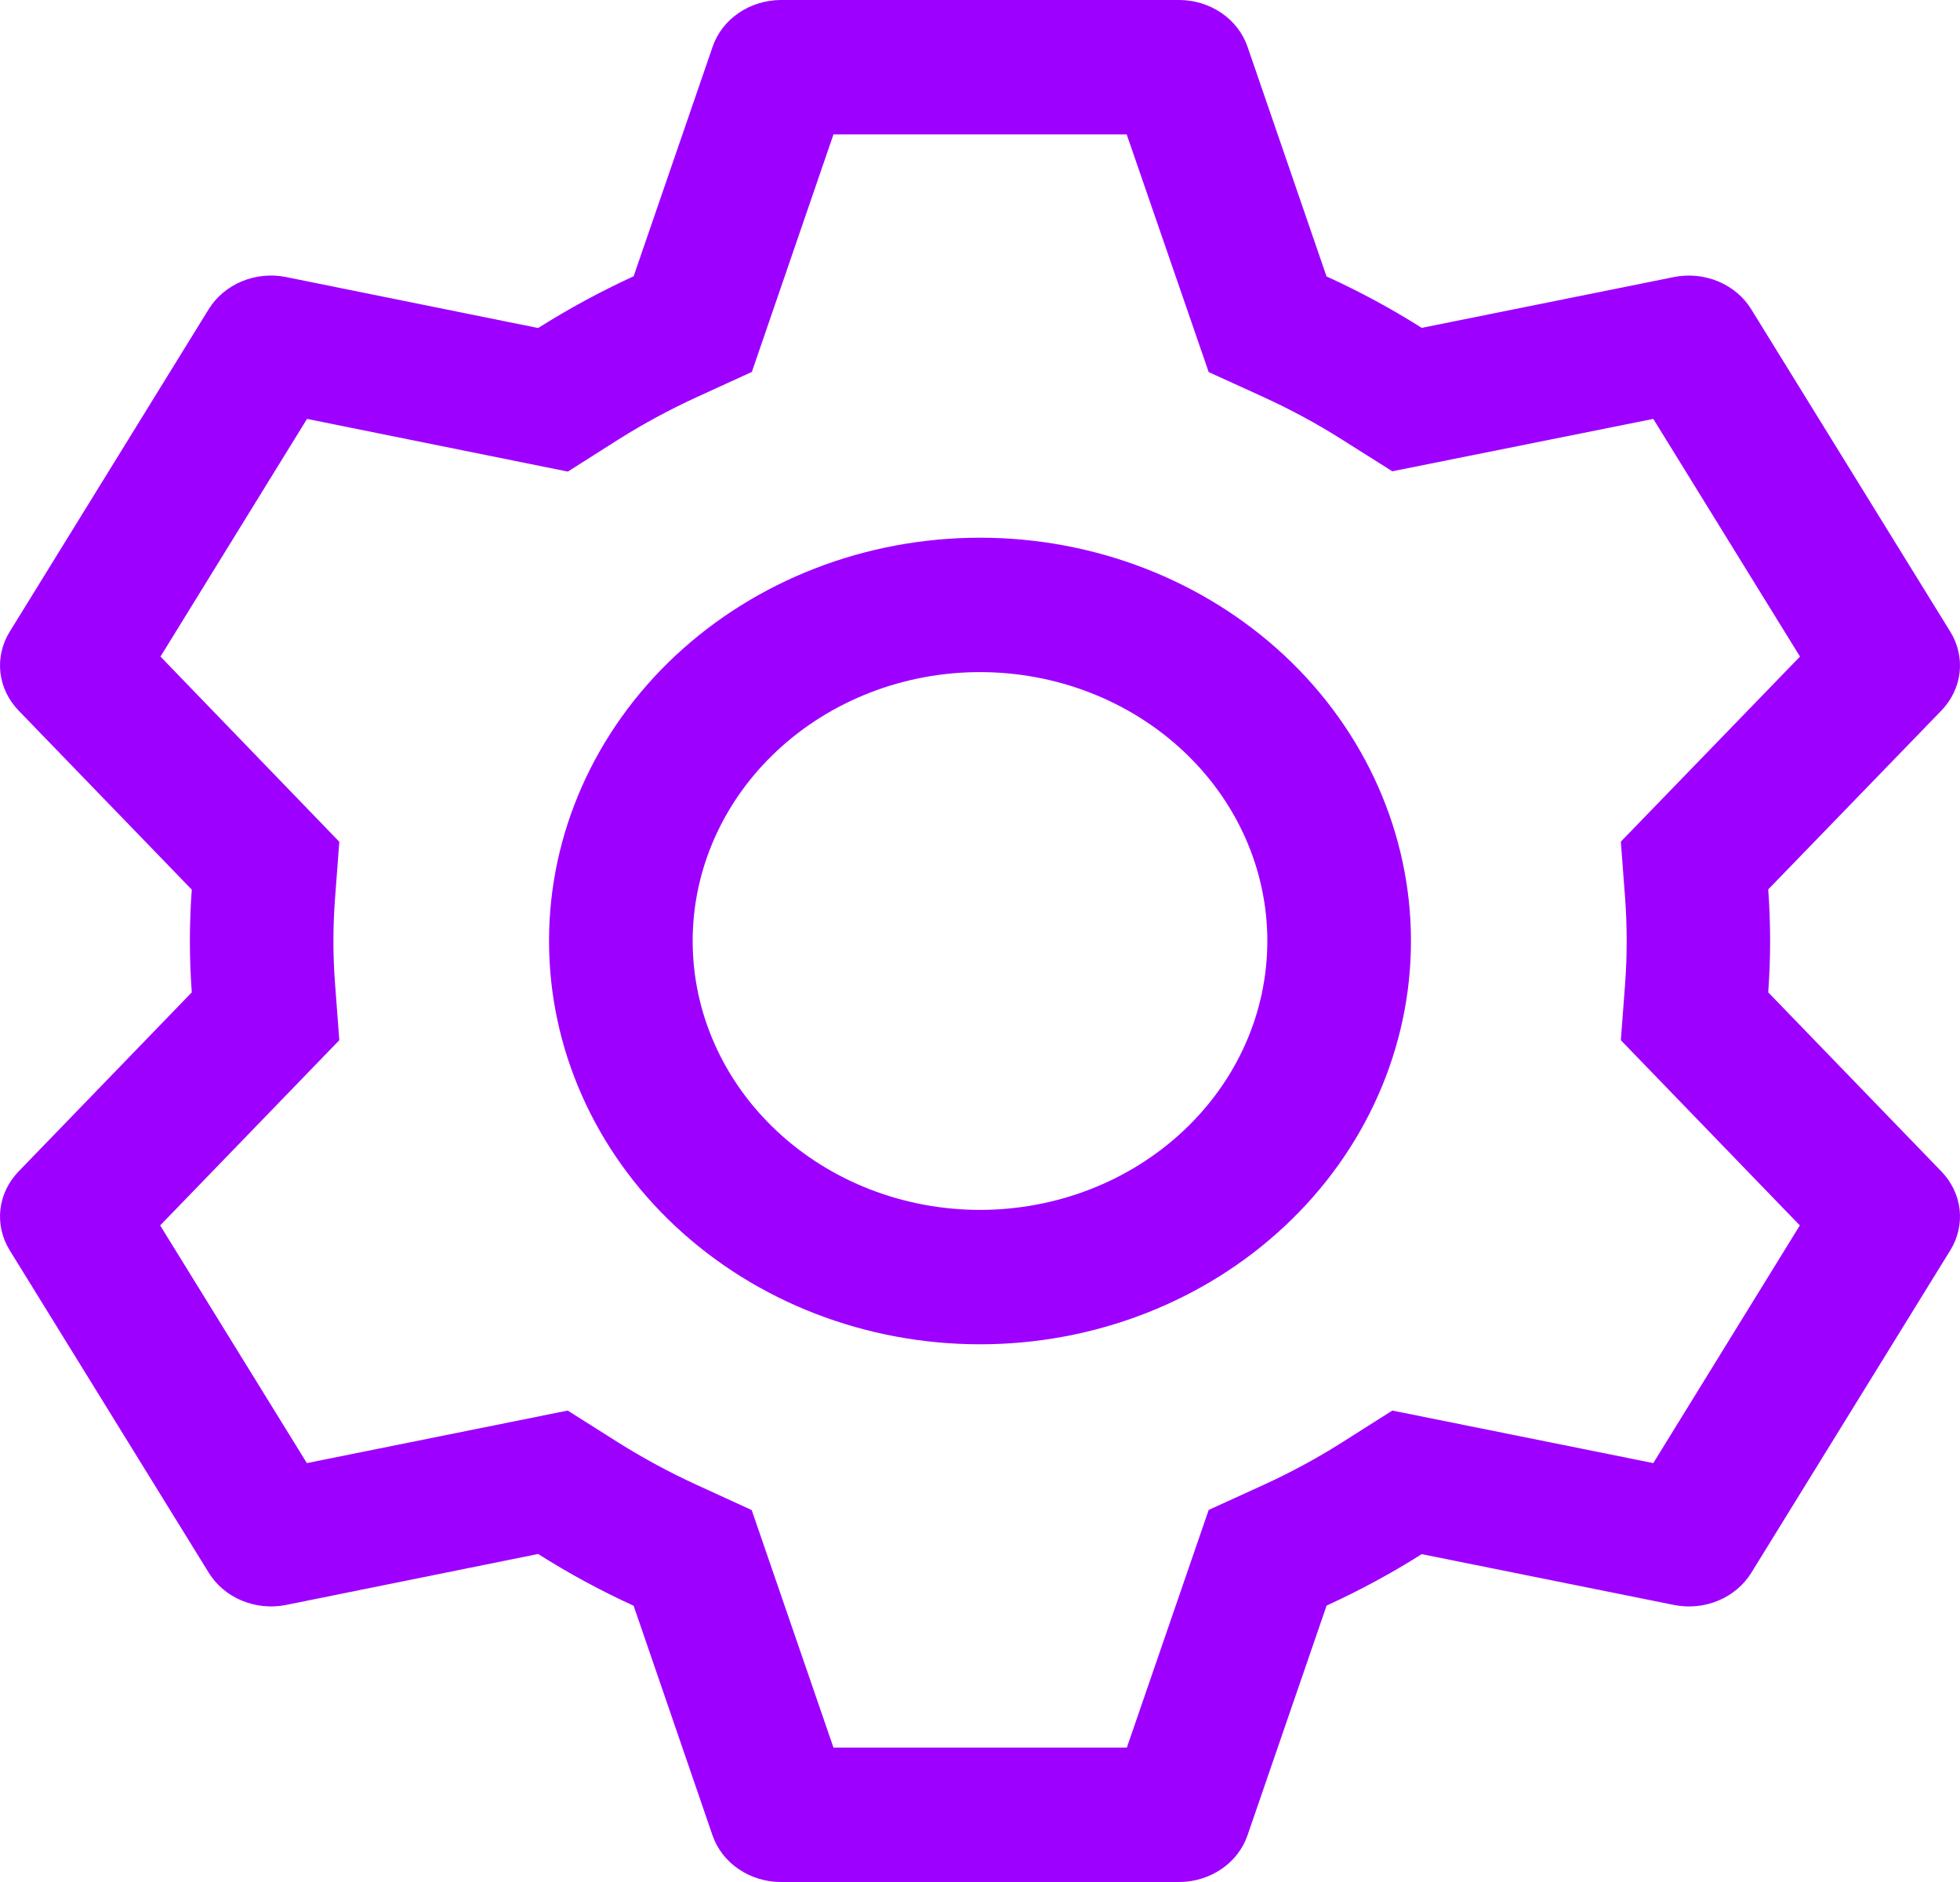 <?xml version="1.0" encoding="UTF-8" standalone="no"?><svg width='25' height='24' viewBox='0 0 25 24' fill='none' xmlns='http://www.w3.org/2000/svg'>
<path d='M15.04 0C15.234 5.71854e-06 15.422 0.058 15.579 0.165C15.736 0.271 15.852 0.422 15.912 0.595L16.92 3.525C17.343 3.718 17.748 3.936 18.134 4.181L21.352 3.533C21.542 3.495 21.739 3.515 21.917 3.589C22.094 3.663 22.241 3.787 22.338 3.945L24.877 8.057C24.974 8.214 25.015 8.396 24.995 8.577C24.974 8.758 24.892 8.927 24.762 9.062L22.554 11.342C22.586 11.779 22.586 12.218 22.554 12.655L24.762 14.938C24.892 15.073 24.974 15.242 24.995 15.423C25.015 15.604 24.974 15.786 24.877 15.943L22.338 20.057C22.241 20.214 22.093 20.338 21.916 20.412C21.739 20.486 21.541 20.505 21.352 20.467L18.134 19.819C17.75 20.062 17.343 20.282 16.921 20.475L15.912 23.405C15.852 23.578 15.736 23.729 15.579 23.835C15.422 23.942 15.234 24 15.04 24H9.96C9.766 24 9.577 23.942 9.421 23.835C9.264 23.729 9.148 23.578 9.088 23.405L8.082 20.477C7.66 20.284 7.253 20.064 6.864 19.817L3.648 20.467C3.458 20.505 3.261 20.485 3.083 20.411C2.906 20.337 2.759 20.213 2.662 20.055L0.123 15.943C0.026 15.786 -0.015 15.604 0.005 15.423C0.026 15.242 0.107 15.073 0.238 14.938L2.446 12.655C2.414 12.219 2.414 11.781 2.446 11.345L0.238 9.062C0.107 8.927 0.026 8.758 0.005 8.577C-0.015 8.396 0.026 8.214 0.123 8.057L2.662 3.943C2.759 3.786 2.907 3.662 3.084 3.588C3.261 3.514 3.458 3.495 3.648 3.533L6.864 4.183C7.252 3.938 7.659 3.717 8.082 3.523L9.09 0.595C9.149 0.423 9.265 0.272 9.421 0.166C9.577 0.059 9.765 0.001 9.959 0H15.038H15.04ZM14.369 1.714H10.631L9.59 4.743L8.888 5.064C8.543 5.222 8.21 5.402 7.892 5.602L7.243 6.014L3.916 5.342L2.047 8.373L4.328 10.735L4.273 11.462C4.246 11.82 4.246 12.18 4.273 12.538L4.328 13.265L2.043 15.627L3.914 18.658L7.241 17.988L7.89 18.398C8.209 18.598 8.542 18.778 8.887 18.936L9.588 19.257L10.631 22.286H14.373L15.417 19.255L16.117 18.936C16.462 18.778 16.794 18.599 17.112 18.398L17.759 17.988L21.088 18.658L22.957 15.627L20.674 13.265L20.729 12.538C20.755 12.179 20.755 11.819 20.729 11.46L20.674 10.733L22.959 8.373L21.088 5.342L17.759 6.01L17.112 5.602C16.794 5.401 16.462 5.222 16.117 5.064L15.417 4.745L14.371 1.714H14.369ZM12.5 6.857C13.958 6.857 15.356 7.399 16.387 8.363C17.418 9.328 17.997 10.636 17.997 12C17.997 13.364 17.418 14.672 16.387 15.636C15.356 16.601 13.958 17.143 12.5 17.143C11.042 17.143 9.644 16.601 8.613 15.636C7.582 14.672 7.003 13.364 7.003 12C7.003 10.636 7.582 9.328 8.613 8.363C9.644 7.399 11.042 6.857 12.5 6.857ZM12.5 8.571C11.528 8.571 10.596 8.933 9.909 9.576C9.221 10.219 8.835 11.091 8.835 12C8.835 12.909 9.221 13.781 9.909 14.424C10.596 15.067 11.528 15.429 12.5 15.429C13.472 15.429 14.404 15.067 15.091 14.424C15.779 13.781 16.165 12.909 16.165 12C16.165 11.091 15.779 10.219 15.091 9.576C14.404 8.933 13.472 8.571 12.5 8.571Z' fill='#9E00FF'/>
</svg>
